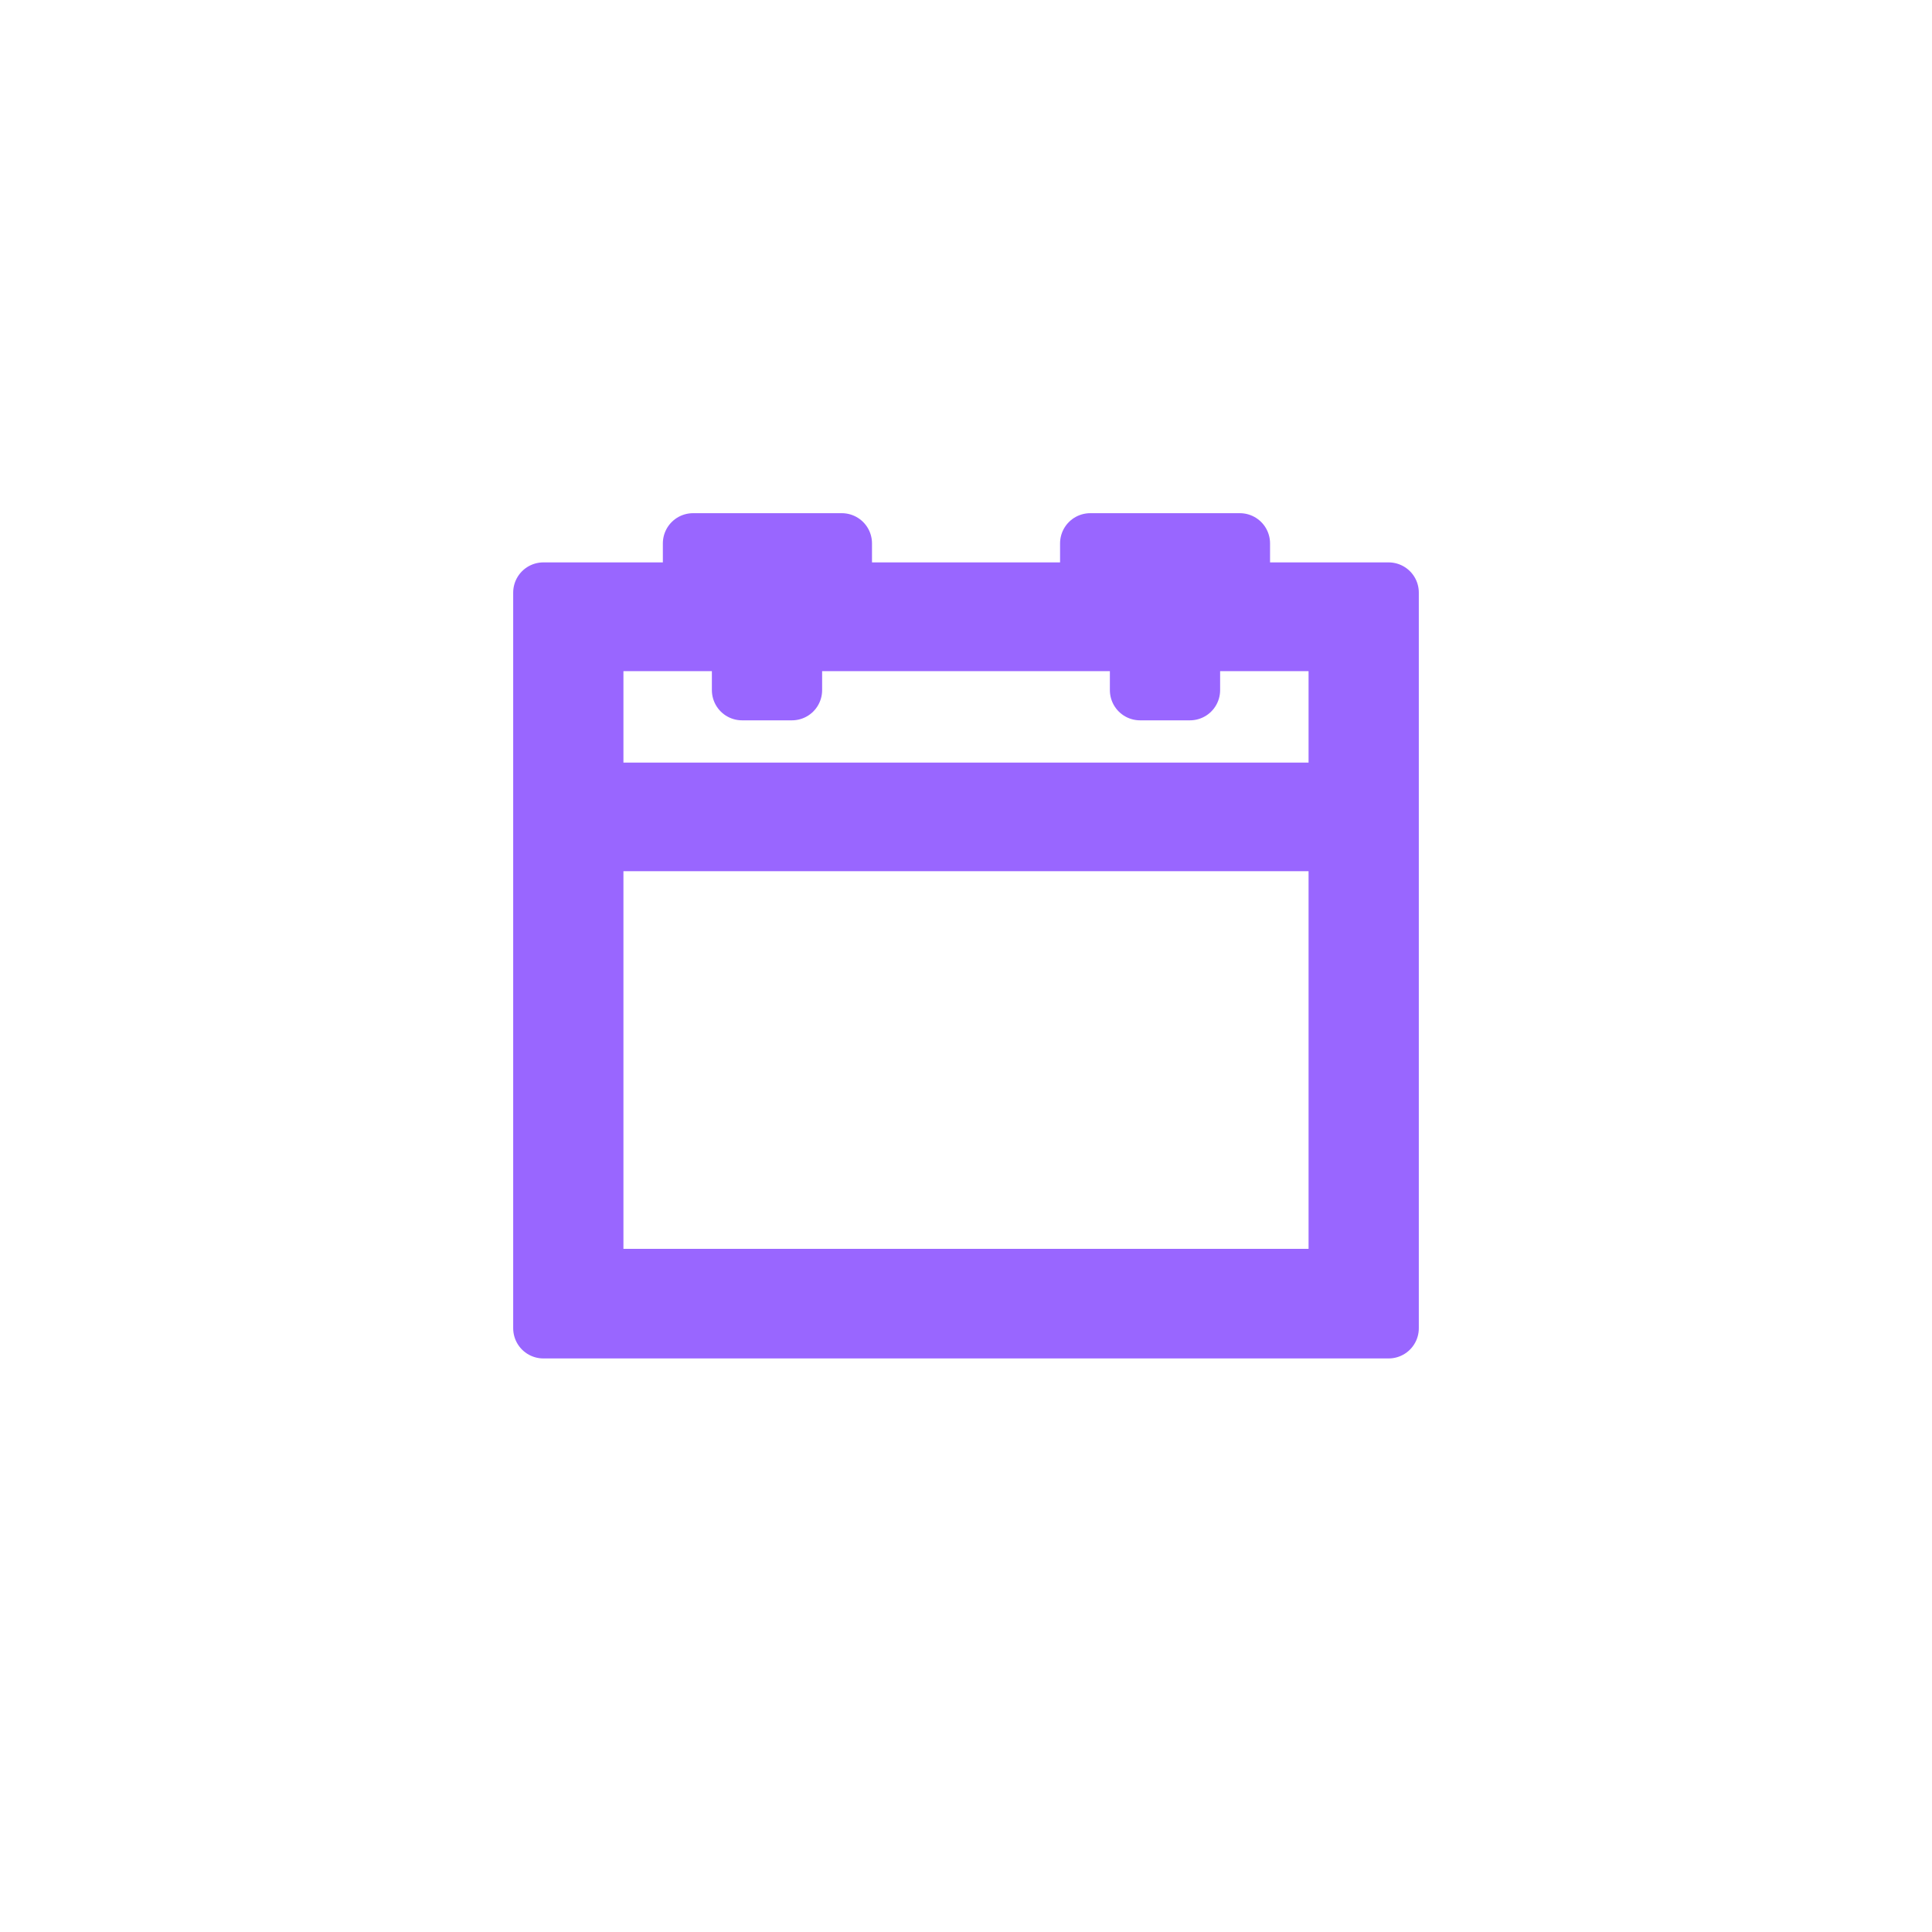 <svg xmlns="http://www.w3.org/2000/svg" width="32" height="32" viewBox="0 0 32 32">
    <g fill="none" fill-rule="evenodd">
        <path d="M0 0h32v32H0z"/>
        <path fill="#96F" stroke="#96F" stroke-linecap="round" stroke-linejoin="round" d="M18.058 9v.815h-4.115V9h-2.464v.815H9V22h14V9.815h-2.464V9h-2.478zm.825 2.431h.826V9.815h-.826v1.616zm-6.592 0h.826V9.815h-.826v1.616zm8.245-.815h1.638v2.515H9.826v-2.515H20.536zM9.826 21.185h12.348V13.93H9.826v7.254z"/>
    </g>
</svg>

